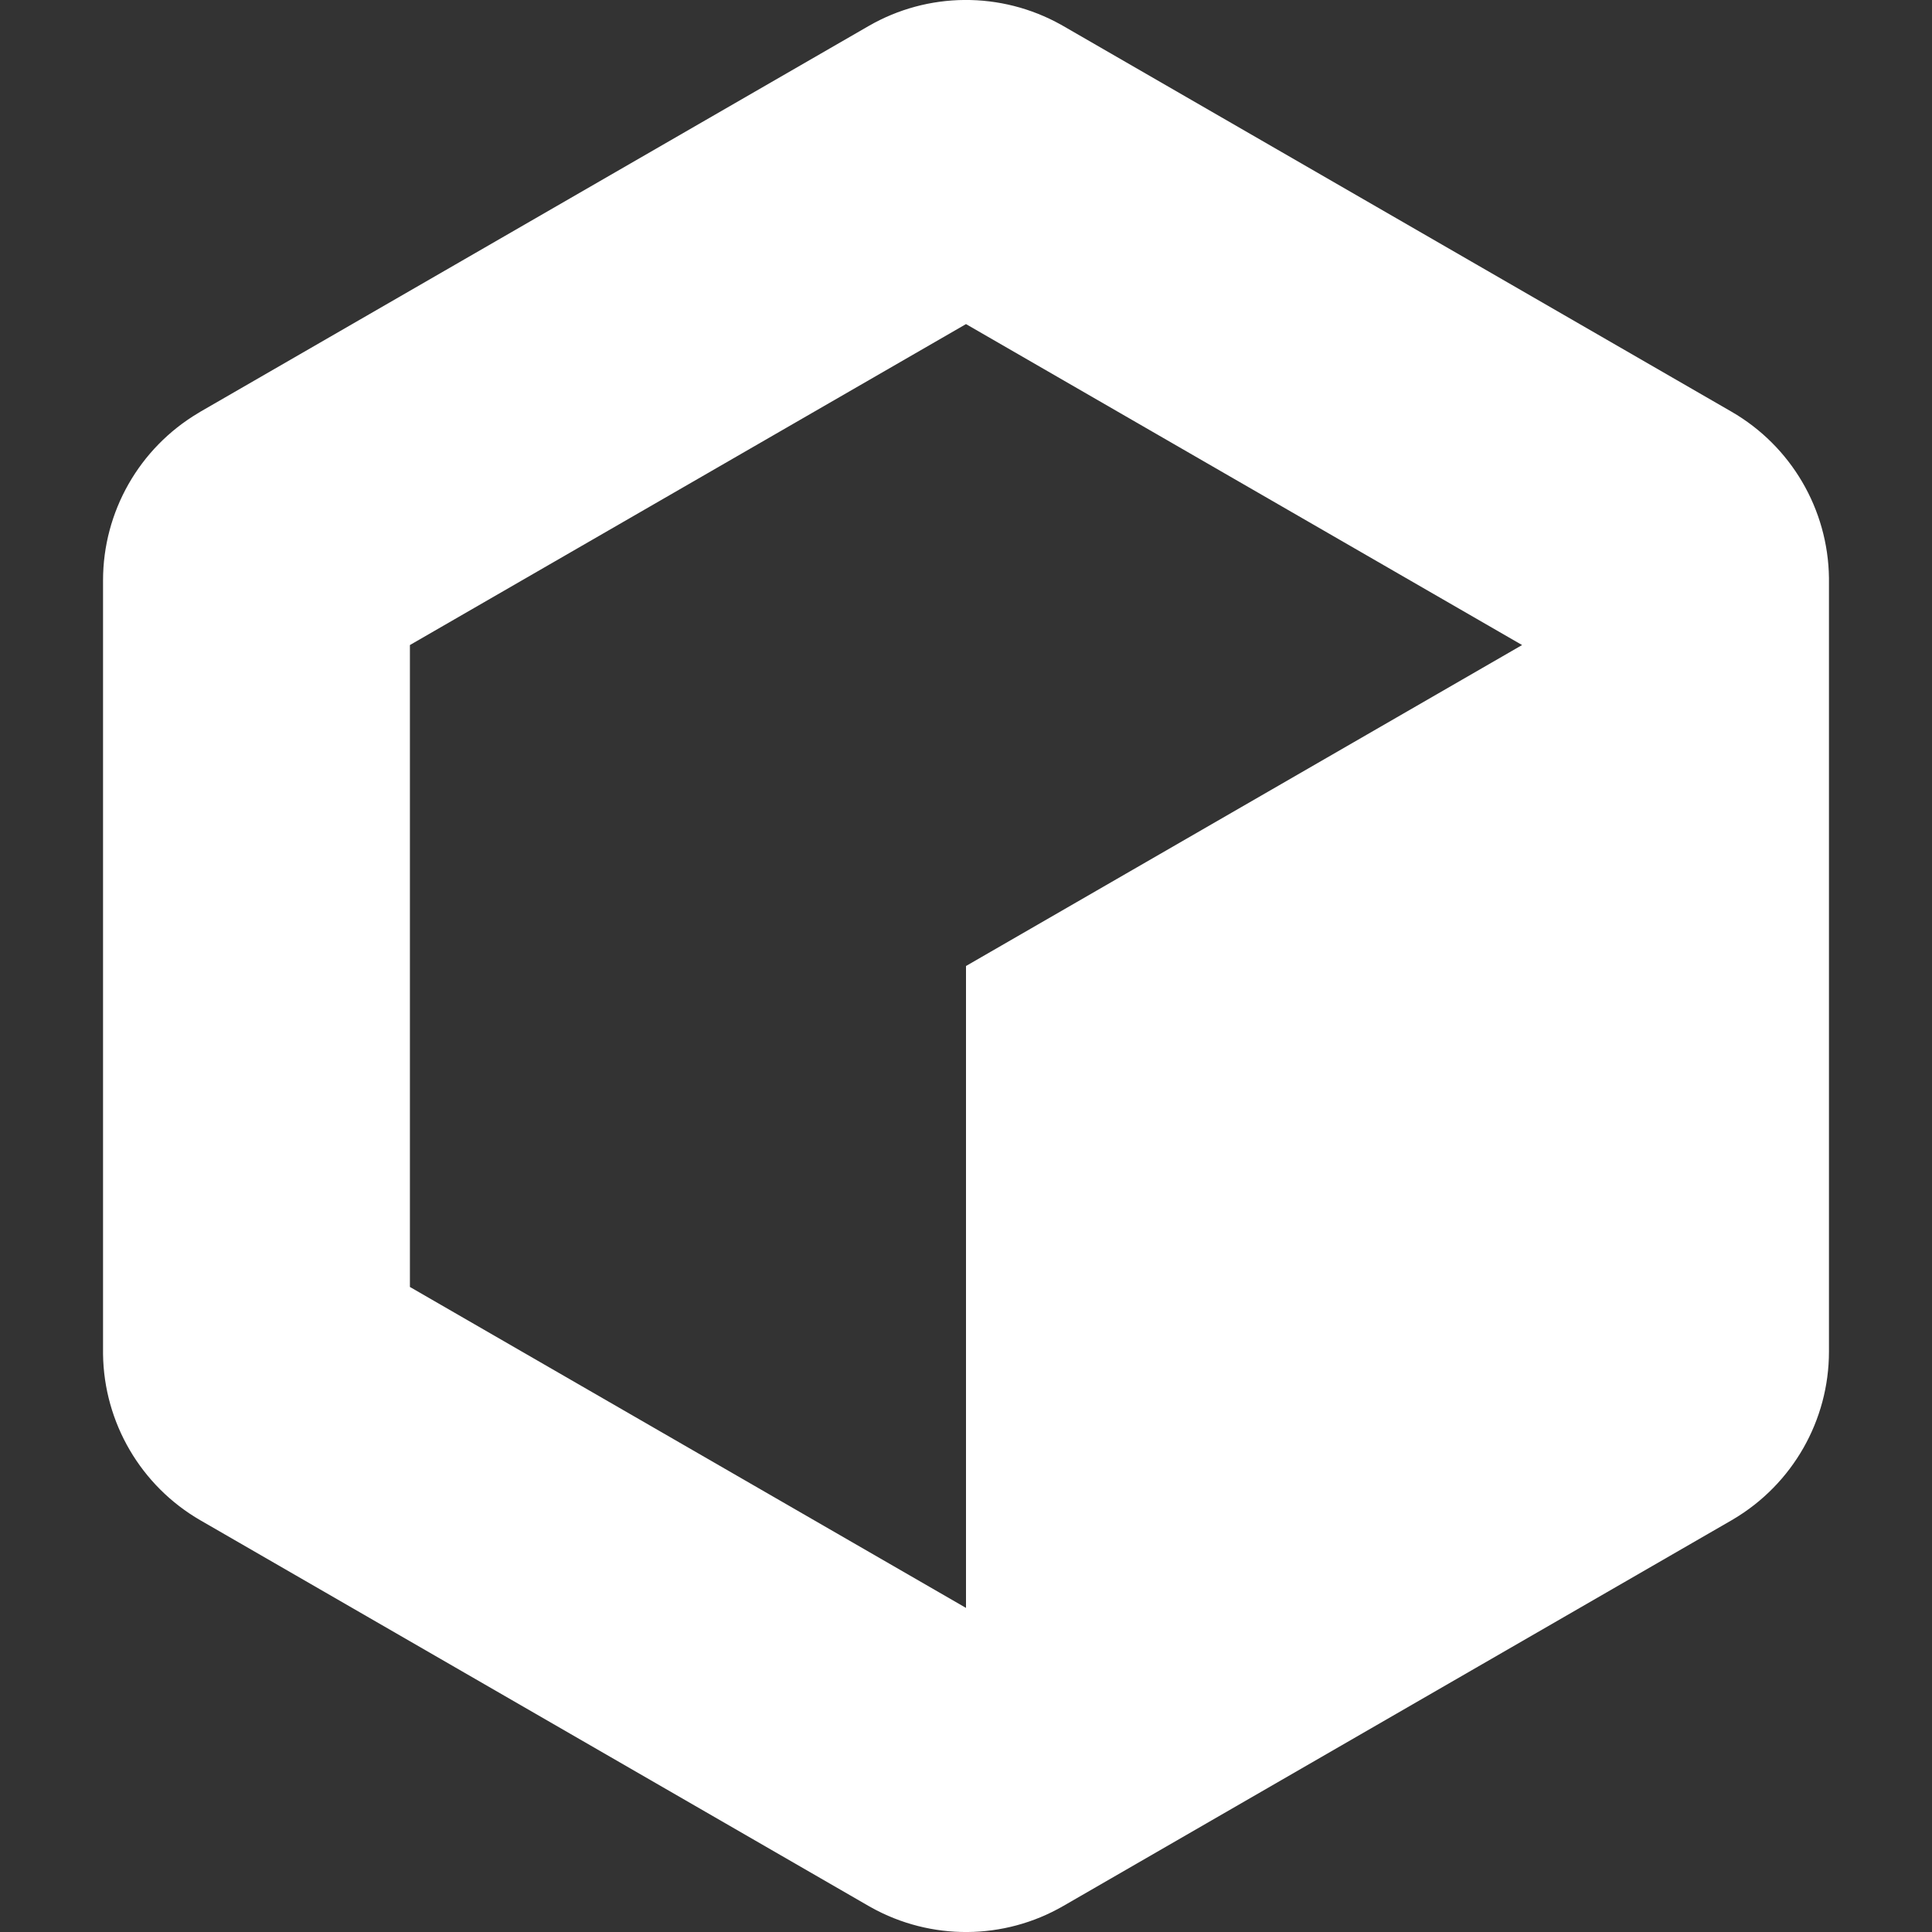 <!-- Generated by IcoMoon.io -->
<svg version="1.1" xmlns="http://www.w3.org/2000/svg" width="24" height="24" viewBox="0 0 24 24">
<rect x="0" y="0" width="24" height="24" fill="#333333" stroke="none"/>
<title>reasonstudios</title>
<path fill="#fff" d="M2.49 5.114l8.299-4.79c0.739-0.427 1.647-0.432 2.391-0.017l0.030 0.017 8.299 4.79c0.74 0.427 1.2 1.212 1.211 2.065v9.611c0 0.854-0.451 1.644-1.184 2.080l-0.027 0.016-8.299 4.79c-0.739 0.427-1.647 0.432-2.391 0.017l-0.030-0.017-8.299-4.79c-0.74-0.427-1.199-1.213-1.21-2.065v-9.611c0-0.854 0.45-1.644 1.184-2.080l0.026-0.016 8.299-4.79zM12 4.026l-6.908 3.987v7.974l6.908 3.987v-7.974l6.908-3.987z"></path>
</svg>
